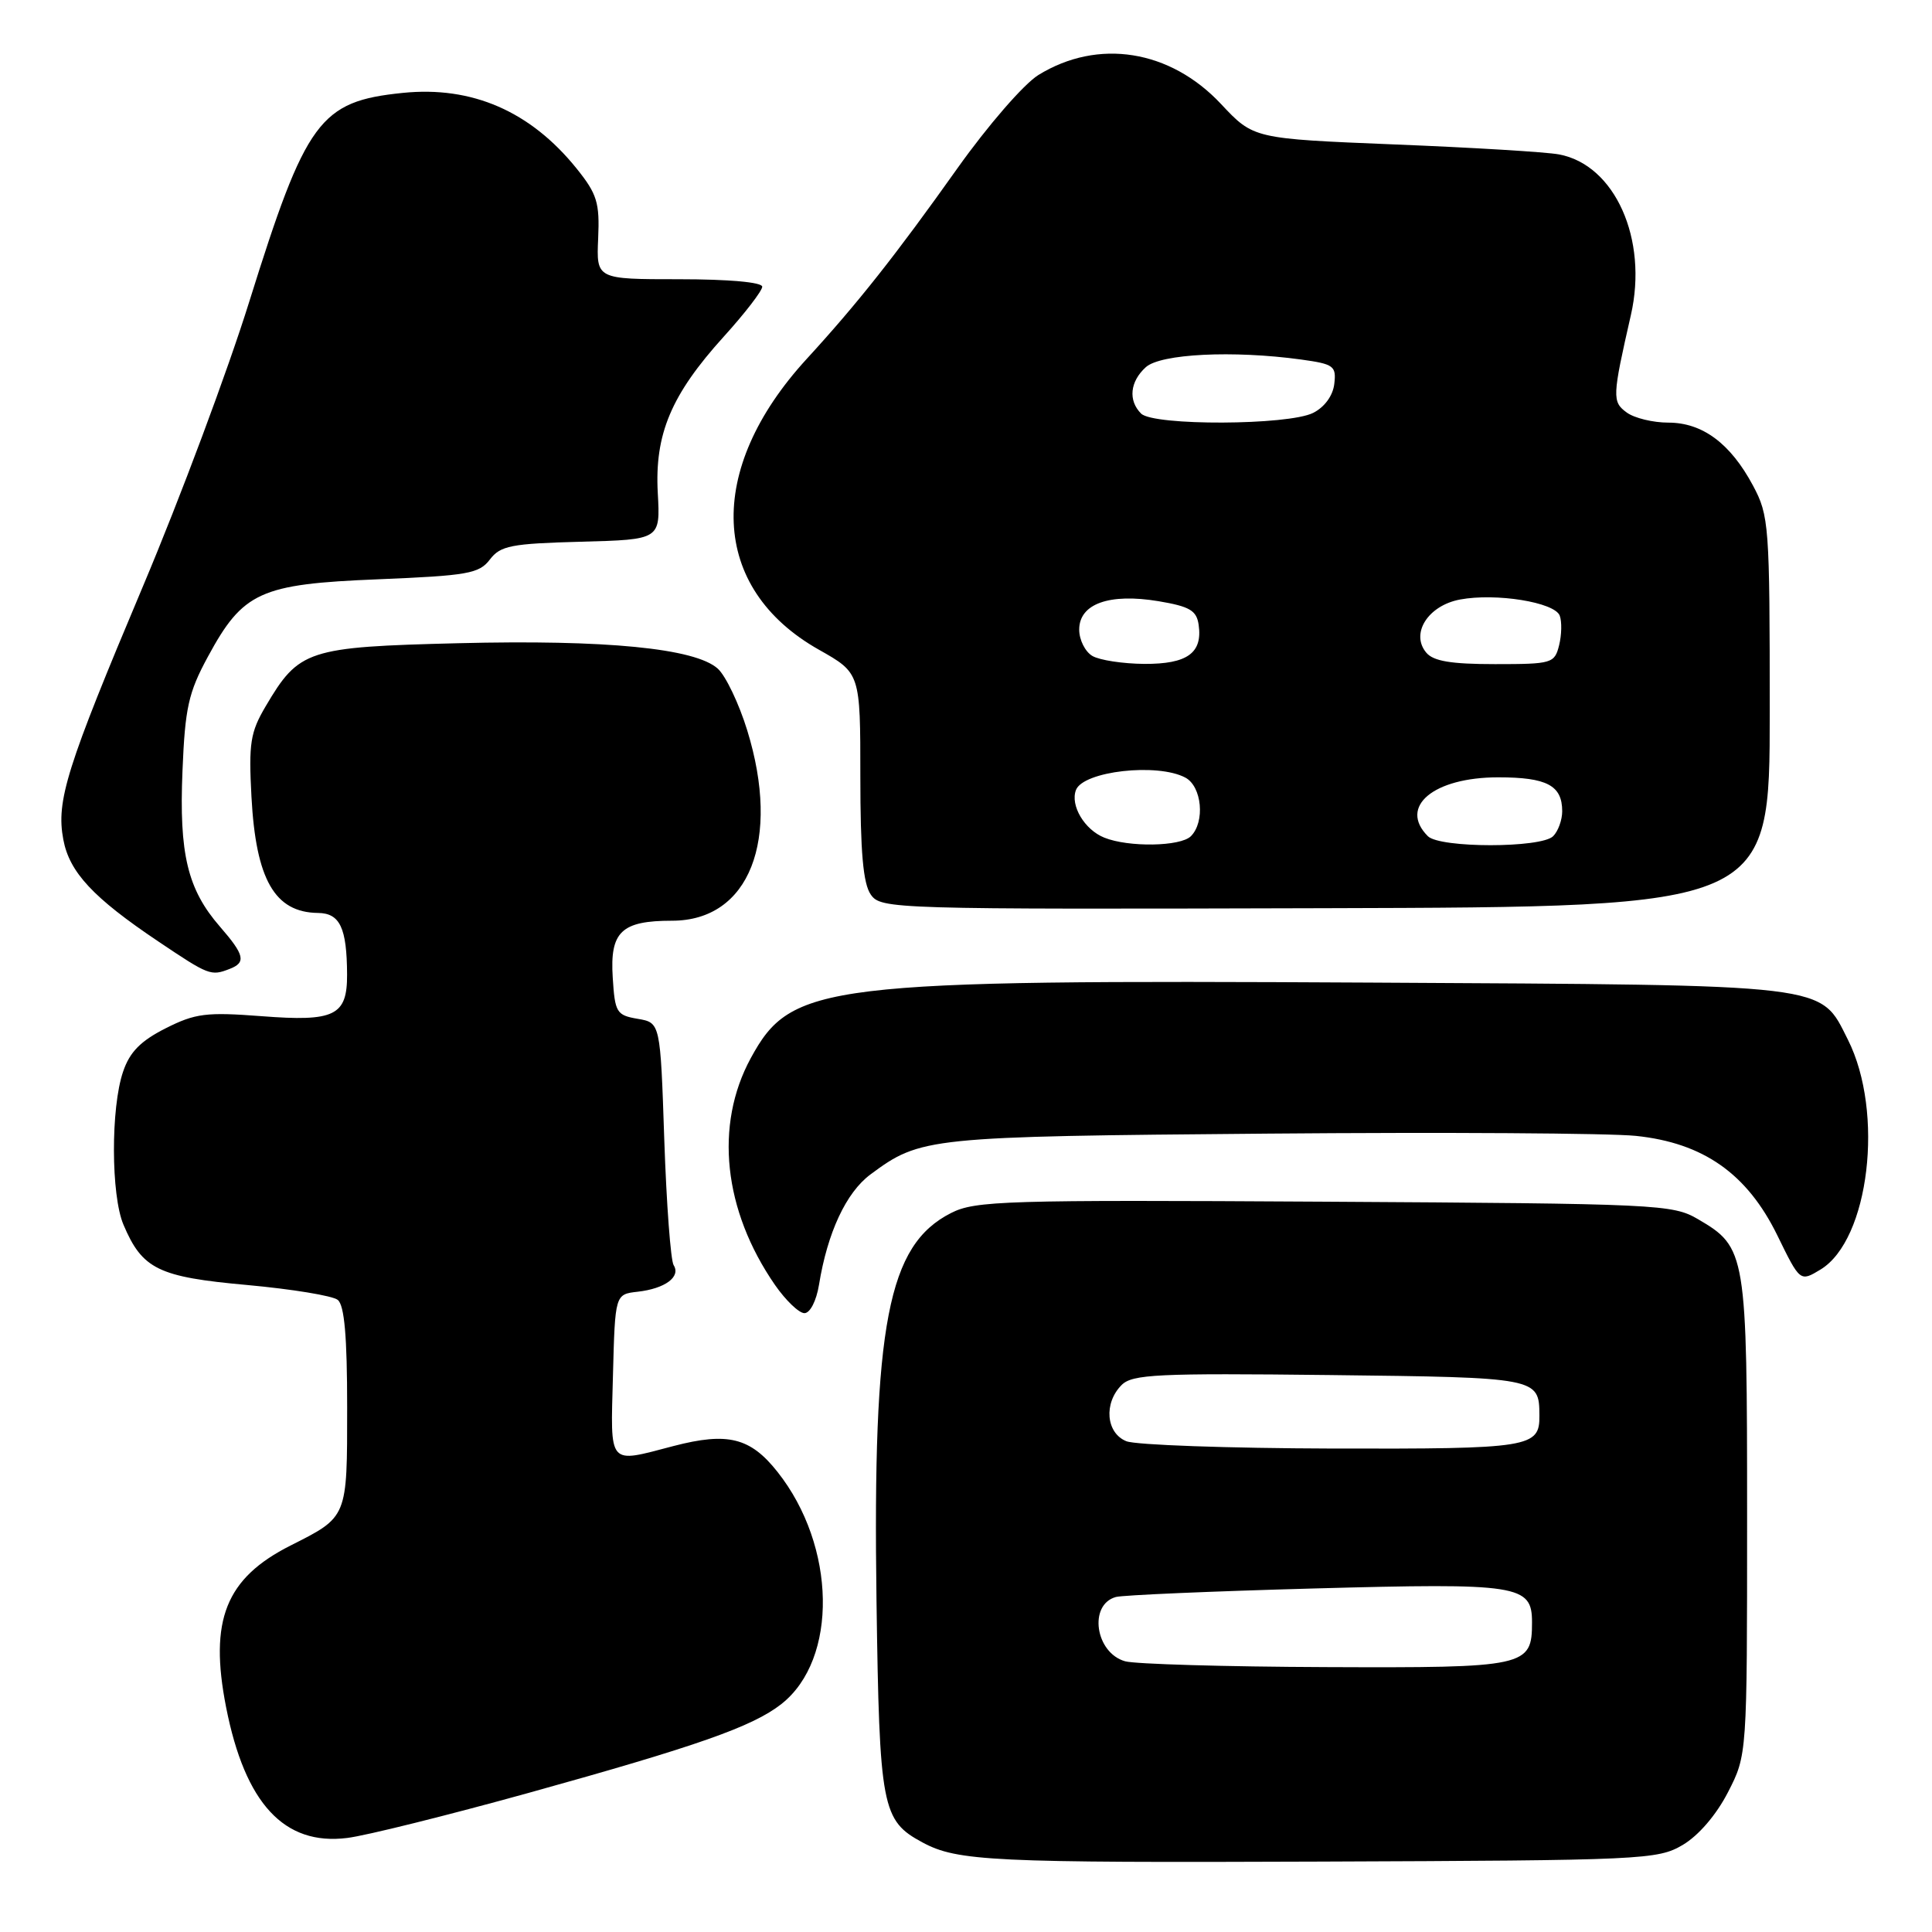 <?xml version="1.0" encoding="UTF-8" standalone="no"?>
<!DOCTYPE svg PUBLIC "-//W3C//DTD SVG 1.1//EN" "http://www.w3.org/Graphics/SVG/1.1/DTD/svg11.dtd" >
<svg xmlns="http://www.w3.org/2000/svg" xmlns:xlink="http://www.w3.org/1999/xlink" version="1.1" viewBox="0 0 256 256">
 <g >
 <path fill="currentColor"
d=" M 222.96 244.47 C 225.06 243.23 227.41 240.50 228.96 237.49 C 231.50 232.55 231.50 232.55 231.50 201.02 C 231.50 165.98 231.39 165.29 225.00 161.55 C 221.63 159.58 219.82 159.49 175.50 159.23 C 133.16 158.98 129.22 159.10 126.02 160.73 C 117.64 164.98 115.63 175.42 116.14 212.05 C 116.53 239.60 116.84 241.23 122.25 244.14 C 126.86 246.62 131.50 246.84 175.00 246.67 C 217.76 246.51 219.64 246.42 222.96 244.47 Z  M 70.00 237.58 C 92.37 231.37 99.73 228.79 103.54 225.79 C 111.07 219.87 110.82 204.87 103.02 195.03 C 99.42 190.48 96.43 189.74 89.27 191.60 C 80.46 193.90 80.90 194.41 81.22 182.25 C 81.50 171.50 81.50 171.50 84.50 171.16 C 88.12 170.75 90.24 169.19 89.26 167.64 C 88.87 167.01 88.31 159.53 88.02 151.01 C 87.50 135.51 87.50 135.51 84.50 135.00 C 81.69 134.52 81.48 134.17 81.19 129.53 C 80.80 123.46 82.33 122.00 89.05 122.00 C 99.29 122.00 103.50 111.32 99.01 96.77 C 97.92 93.23 96.16 89.55 95.11 88.60 C 92.12 85.90 80.29 84.74 60.70 85.23 C 40.72 85.73 39.62 86.09 35.20 93.59 C 33.17 97.03 32.94 98.48 33.32 105.59 C 33.91 116.55 36.40 120.90 42.13 120.97 C 45.05 121.00 45.96 122.94 45.99 129.13 C 46.01 134.59 44.35 135.40 34.67 134.65 C 27.33 134.09 25.88 134.27 21.94 136.26 C 18.64 137.93 17.19 139.39 16.31 142.00 C 14.67 146.79 14.70 158.37 16.36 162.28 C 18.86 168.18 20.98 169.21 32.75 170.27 C 38.66 170.81 44.06 171.69 44.75 172.24 C 45.64 172.95 46.00 177.09 46.00 186.47 C 46.00 201.17 46.09 200.96 38.50 204.79 C 29.91 209.12 27.69 214.68 29.96 226.22 C 32.47 238.98 37.66 244.58 46.00 243.54 C 48.48 243.24 59.27 240.55 70.00 237.58 Z  M 108.52 170.25 C 109.64 163.32 112.12 158.01 115.34 155.62 C 122.00 150.68 122.86 150.59 168.00 150.21 C 191.38 150.01 213.32 150.15 216.76 150.51 C 225.71 151.44 231.50 155.52 235.50 163.68 C 238.52 169.86 238.52 169.86 241.23 168.22 C 247.69 164.30 249.70 147.39 244.86 137.77 C 241.09 130.30 243.10 130.54 181.68 130.20 C 108.90 129.81 104.88 130.30 99.48 140.21 C 94.65 149.09 95.85 160.36 102.68 170.25 C 104.11 172.31 105.87 174.00 106.59 174.00 C 107.34 174.00 108.17 172.38 108.52 170.25 Z  M 30.42 128.39 C 32.64 127.54 32.41 126.54 29.14 122.78 C 24.85 117.85 23.72 113.15 24.18 102.15 C 24.52 93.79 24.97 91.77 27.54 87.03 C 32.20 78.42 34.46 77.39 50.09 76.76 C 61.97 76.27 63.49 76.01 64.91 74.14 C 66.31 72.30 67.72 72.03 77.00 71.78 C 87.50 71.50 87.50 71.50 87.16 65.34 C 86.73 57.53 88.93 52.31 95.88 44.63 C 98.70 41.52 101.00 38.53 101.00 37.99 C 101.00 37.40 96.59 37.00 90.01 37.00 C 79.02 37.00 79.02 37.00 79.26 31.59 C 79.47 26.86 79.12 25.71 76.41 22.34 C 70.29 14.74 62.54 11.37 53.36 12.31 C 42.36 13.43 40.55 15.91 33.02 40.00 C 30.19 49.08 23.87 66.01 18.97 77.62 C 8.81 101.72 7.42 106.11 8.39 111.25 C 9.20 115.58 12.34 118.95 20.98 124.75 C 27.68 129.25 27.94 129.35 30.42 128.39 Z  M 234.50 94.34 C 234.50 69.55 234.41 68.33 232.28 64.34 C 229.29 58.75 225.58 56.00 221.06 56.00 C 219.04 56.00 216.56 55.40 215.55 54.66 C 213.60 53.24 213.63 52.58 216.10 41.75 C 218.40 31.69 213.98 21.83 206.57 20.46 C 204.88 20.14 195.08 19.55 184.80 19.14 C 166.10 18.38 166.10 18.38 161.80 13.79 C 155.05 6.58 145.50 5.06 137.59 9.94 C 135.66 11.14 130.92 16.60 126.87 22.29 C 118.69 33.81 113.63 40.21 106.89 47.56 C 93.40 62.27 94.06 77.94 108.51 86.09 C 114.00 89.19 114.00 89.19 114.00 102.87 C 114.00 112.90 114.37 117.08 115.38 118.53 C 116.73 120.46 118.08 120.50 175.63 120.34 C 234.50 120.18 234.50 120.18 234.50 94.34 Z  M 149.09 220.13 C 145.13 219.02 144.20 212.62 147.86 211.61 C 148.76 211.36 160.58 210.85 174.13 210.48 C 201.29 209.74 203.00 210.00 203.00 214.96 C 203.00 220.85 202.28 221.01 175.68 220.90 C 162.38 220.85 150.42 220.50 149.09 220.13 Z  M 149.25 190.97 C 146.55 189.89 146.22 185.92 148.62 183.52 C 150.04 182.10 153.35 181.94 176.16 182.20 C 203.84 182.52 203.95 182.54 203.98 187.55 C 204.02 191.81 202.83 192.00 176.55 191.94 C 162.77 191.90 150.49 191.47 149.25 190.97 Z  M 146.32 110.99 C 143.70 109.94 141.79 106.72 142.57 104.68 C 143.53 102.18 153.37 101.06 157.07 103.04 C 159.26 104.21 159.70 108.90 157.80 110.80 C 156.42 112.18 149.54 112.29 146.32 110.99 Z  M 189.20 110.80 C 185.29 106.89 189.95 103.00 198.52 103.00 C 204.98 103.00 207.00 104.07 207.00 107.50 C 207.00 108.65 206.46 110.14 205.80 110.80 C 204.21 112.39 190.79 112.39 189.20 110.80 Z  M 144.75 86.92 C 143.79 86.36 143.00 84.79 143.00 83.43 C 143.00 80.00 146.98 78.58 153.50 79.66 C 157.66 80.36 158.56 80.89 158.83 82.81 C 159.36 86.53 157.31 88.00 151.63 87.97 C 148.81 87.95 145.71 87.48 144.75 86.92 Z  M 188.98 86.47 C 186.87 83.94 189.23 80.23 193.46 79.44 C 198.23 78.55 205.98 79.80 206.67 81.57 C 206.97 82.36 206.93 84.13 206.59 85.50 C 205.99 87.90 205.65 88.00 198.10 88.00 C 192.27 88.00 189.92 87.61 188.98 86.47 Z  M 151.20 54.80 C 149.47 53.07 149.72 50.56 151.83 48.65 C 153.80 46.88 163.37 46.40 172.41 47.64 C 176.74 48.24 177.08 48.49 176.80 50.87 C 176.62 52.43 175.51 53.95 174.00 54.71 C 170.70 56.37 152.84 56.44 151.20 54.80 Z "/>
</g>
</svg>
